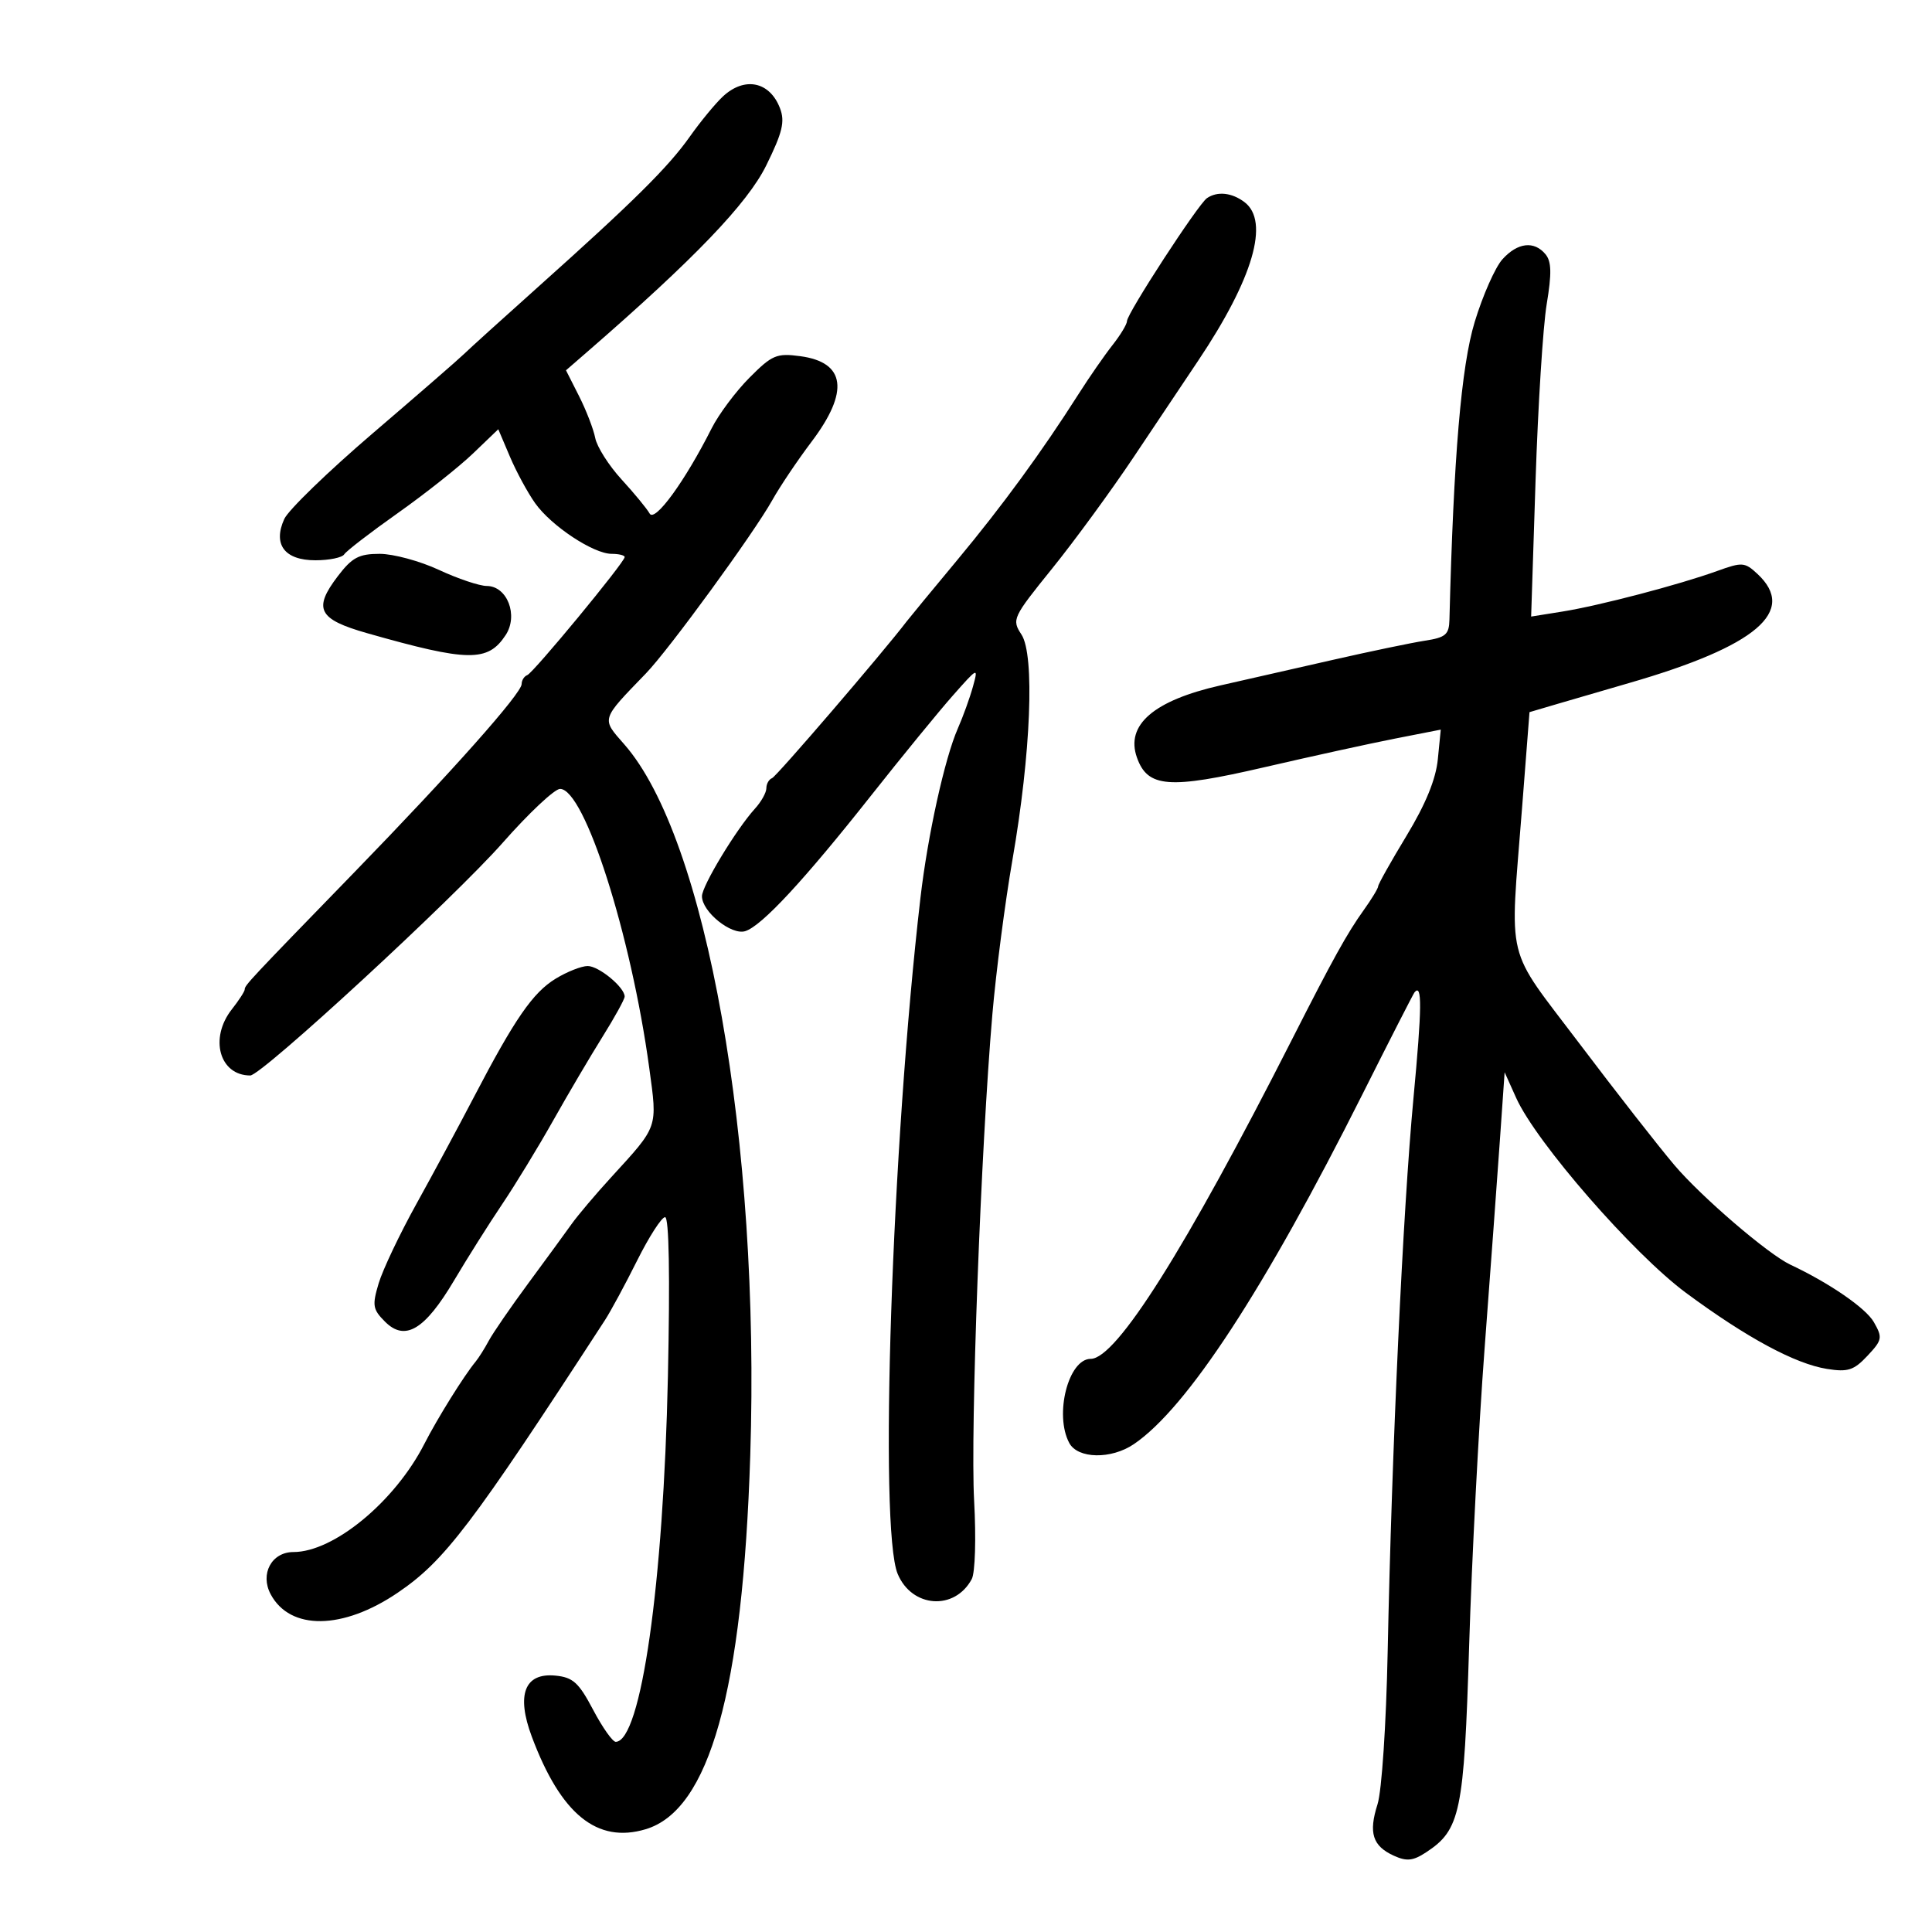 <svg xmlns="http://www.w3.org/2000/svg" width="300" height="300" viewBox="0 0 300 300" version="1.1">
	<path d="M 112.248 14.984 C 111.077 16.075, 108.761 18.887, 107.102 21.234 C 103.755 25.967, 98.364 31.306, 83.529 44.579 C 78.044 49.485, 72.865 54.175, 72.018 55 C 71.172 55.825, 64.813 61.350, 57.888 67.277 C 50.962 73.205, 44.778 79.193, 44.144 80.584 C 42.340 84.543, 44.191 87, 48.976 87 C 51.124 87, 53.140 86.583, 53.454 86.074 C 53.769 85.565, 57.508 82.686, 61.763 79.677 C 66.019 76.667, 71.271 72.506, 73.436 70.429 L 77.373 66.653 79.185 70.921 C 80.182 73.268, 81.947 76.521, 83.106 78.150 C 85.621 81.681, 92.153 86, 94.980 86 C 96.091 86, 97 86.226, 97 86.503 C 97 87.303, 82.837 104.464, 81.871 104.833 C 81.392 105.017, 81 105.641, 81 106.220 C 81 107.662, 70.114 119.910, 55.049 135.419 C 38.641 152.310, 38 152.995, 38 153.638 C 38 153.938, 37.100 155.329, 36 156.727 C 32.467 161.218, 34.079 167, 38.864 167 C 40.619 167, 70.477 139.469, 78.084 130.836 C 82.124 126.251, 86.120 122.500, 86.965 122.500 C 90.768 122.500, 97.997 145.125, 100.819 165.861 C 102.096 175.244, 102.267 174.754, 94.928 182.779 C 92.492 185.441, 89.719 188.718, 88.765 190.060 C 87.811 191.402, 84.791 195.535, 82.053 199.245 C 79.315 202.955, 76.548 206.977, 75.902 208.182 C 75.257 209.388, 74.334 210.852, 73.851 211.437 C 72.042 213.625, 67.910 220.255, 65.898 224.200 C 61.331 233.152, 51.834 241, 45.567 241 C 42.175 241, 40.342 244.401, 42.032 247.559 C 45.054 253.207, 53.233 253.105, 61.760 247.315 C 69.043 242.369, 73.185 236.921, 93.931 205 C 94.825 203.625, 97.073 199.463, 98.928 195.750 C 100.782 192.037, 102.737 189, 103.271 189 C 103.888 189, 104.050 198.032, 103.713 213.750 C 103.023 245.987, 99.548 270.346, 95.619 270.472 C 95.135 270.487, 93.552 268.250, 92.102 265.500 C 89.871 261.267, 88.971 260.452, 86.240 260.187 C 81.461 259.724, 80.138 263.141, 82.574 269.657 C 87.087 281.725, 92.714 286.301, 100.261 284.040 C 110.166 281.072, 115.329 262.619, 116.500 226 C 118.058 177.294, 109.697 130.114, 96.932 115.575 C 93.364 111.512, 93.259 111.854, 100.310 104.556 C 103.879 100.862, 117.064 82.783, 119.917 77.671 C 121.093 75.565, 123.842 71.474, 126.027 68.580 C 131.911 60.788, 131.307 56.253, 124.260 55.308 C 120.590 54.816, 119.889 55.113, 116.366 58.658 C 114.240 60.798, 111.600 64.335, 110.500 66.518 C 106.362 74.730, 101.674 81.169, 100.874 79.740 C 100.452 78.985, 98.489 76.601, 96.512 74.443 C 94.535 72.285, 92.696 69.390, 92.426 68.009 C 92.156 66.629, 91.024 63.700, 89.911 61.500 L 87.886 57.500 91.193 54.630 C 107.806 40.212, 116.072 31.600, 118.995 25.661 C 121.506 20.562, 121.908 18.889, 121.122 16.822 C 119.537 12.652, 115.621 11.841, 112.248 14.984 M 187.419 30.765 C 186.050 31.695, 175 48.682, 175 49.856 C 175 50.337, 173.988 52.015, 172.750 53.585 C 171.512 55.156, 169.150 58.562, 167.500 61.155 C 161.761 70.175, 155.639 78.552, 148.612 87 C 144.724 91.675, 141.200 95.950, 140.781 96.500 C 137.148 101.273, 120.573 120.573, 119.883 120.833 C 119.397 121.017, 119 121.719, 119 122.395 C 119 123.070, 118.205 124.495, 117.234 125.561 C 114.343 128.736, 109 137.561, 109 139.163 C 109 141.579, 113.577 145.269, 115.728 144.586 C 118.296 143.771, 124.853 136.702, 135.287 123.500 C 140.069 117.450, 145.772 110.475, 147.960 108 C 151.875 103.573, 151.926 103.551, 151.075 106.628 C 150.599 108.349, 149.542 111.274, 148.727 113.128 C 146.692 117.757, 144.052 129.724, 142.926 139.426 C 138.465 177.857, 136.461 237.381, 139.392 244.397 C 141.597 249.674, 148.251 250.137, 150.895 245.197 C 151.421 244.213, 151.583 238.857, 151.262 233.037 C 150.664 222.181, 152.313 178.195, 154.095 157.500 C 154.663 150.900, 156.066 140.100, 157.214 133.500 C 160.083 116.995, 160.694 101.708, 158.612 98.530 C 157.087 96.203, 157.229 95.896, 163.352 88.315 C 166.824 84.017, 172.524 76.225, 176.019 71 C 179.513 65.775, 184.031 59.025, 186.057 56 C 194.587 43.269, 197.185 34.379, 193.250 31.392 C 191.291 29.905, 189.041 29.663, 187.419 30.765 M 233.306 40.250 C 232.183 41.487, 230.239 45.875, 228.987 50 C 226.900 56.870, 225.709 70.920, 225.069 96.205 C 225.009 98.543, 224.493 98.988, 221.250 99.488 C 219.188 99.807, 212.775 101.142, 207 102.456 C 201.225 103.769, 193.350 105.558, 189.500 106.432 C 179.141 108.781, 174.754 112.567, 176.538 117.616 C 178.200 122.318, 181.495 122.572, 196.301 119.143 C 203.560 117.461, 212.700 115.458, 216.610 114.691 L 223.721 113.296 223.265 117.898 C 222.958 121.005, 221.379 124.864, 218.405 129.777 C 215.982 133.779, 214 137.310, 214 137.623 C 214 137.935, 212.988 139.605, 211.750 141.333 C 209.172 144.932, 207 148.851, 200.575 161.500 C 184.103 193.926, 173.340 211, 169.370 211 C 165.899 211, 163.685 219.675, 166.035 224.066 C 167.359 226.539, 172.551 226.631, 176.068 224.243 C 184.307 218.650, 196.333 200.249, 211.519 170 C 215.798 161.475, 219.458 154.313, 219.650 154.083 C 220.843 152.663, 220.804 156.418, 219.478 170.569 C 217.846 187.981, 216.116 225.138, 215.477 256.500 C 215.246 267.792, 214.560 278.100, 213.899 280.176 C 212.486 284.614, 213.132 286.647, 216.431 288.151 C 218.431 289.062, 219.411 288.961, 221.438 287.632 C 226.774 284.136, 227.335 281.444, 228.129 255.500 C 228.534 242.300, 229.609 221.600, 230.519 209.500 C 231.429 197.400, 232.503 182.775, 232.906 177 L 233.638 166.500 235.429 170.480 C 238.537 177.389, 253.622 194.706, 261.802 200.756 C 271.202 207.707, 278.745 211.776, 283.691 212.564 C 286.942 213.082, 287.863 212.784, 289.975 210.532 C 292.277 208.076, 292.347 207.712, 290.975 205.303 C 289.732 203.122, 284.087 199.237, 278 196.374 C 274.549 194.751, 264.180 185.847, 260 180.917 C 257.525 177.998, 250.893 169.511, 245.262 162.055 C 233.586 146.595, 234.433 150.061, 236.338 125.541 L 237.500 110.582 242 109.255 C 244.475 108.526, 249.425 107.083, 253 106.049 C 272.737 100.340, 279.116 94.913, 272.898 89.119 C 270.929 87.285, 270.533 87.256, 266.648 88.661 C 260.759 90.790, 248.358 94.042, 242.627 94.960 L 237.754 95.740 238.441 74.620 C 238.819 63.004, 239.597 50.679, 240.170 47.230 C 240.963 42.459, 240.919 40.607, 239.984 39.480 C 238.222 37.358, 235.663 37.653, 233.306 40.250 M 52.468 89.453 C 48.580 94.550, 49.404 96.158, 57.011 98.321 C 72.733 102.791, 75.754 102.831, 78.522 98.607 C 80.519 95.559, 78.765 91.005, 75.589 90.990 C 74.440 90.985, 71.093 89.860, 68.151 88.490 C 65.209 87.121, 61.069 86, 58.952 86 C 55.737 86, 54.667 86.570, 52.468 89.453 M 86.285 151.967 C 82.738 154.130, 79.928 158.202, 73.575 170.380 C 71.246 174.846, 67.226 182.313, 64.643 186.973 C 62.060 191.633, 59.431 197.167, 58.800 199.272 C 57.773 202.703, 57.874 203.319, 59.785 205.229 C 62.895 208.340, 65.956 206.513, 70.513 198.825 C 72.576 195.346, 75.931 190.025, 77.969 187 C 80.007 183.975, 83.573 178.125, 85.894 174 C 88.215 169.875, 91.662 164.025, 93.553 161 C 95.444 157.975, 96.994 155.162, 96.996 154.750 C 97.004 153.316, 92.989 150, 91.250 150.004 C 90.287 150.006, 88.053 150.889, 86.285 151.967" stroke="none" fill="black" fill-rule="evenodd"/>
</svg>